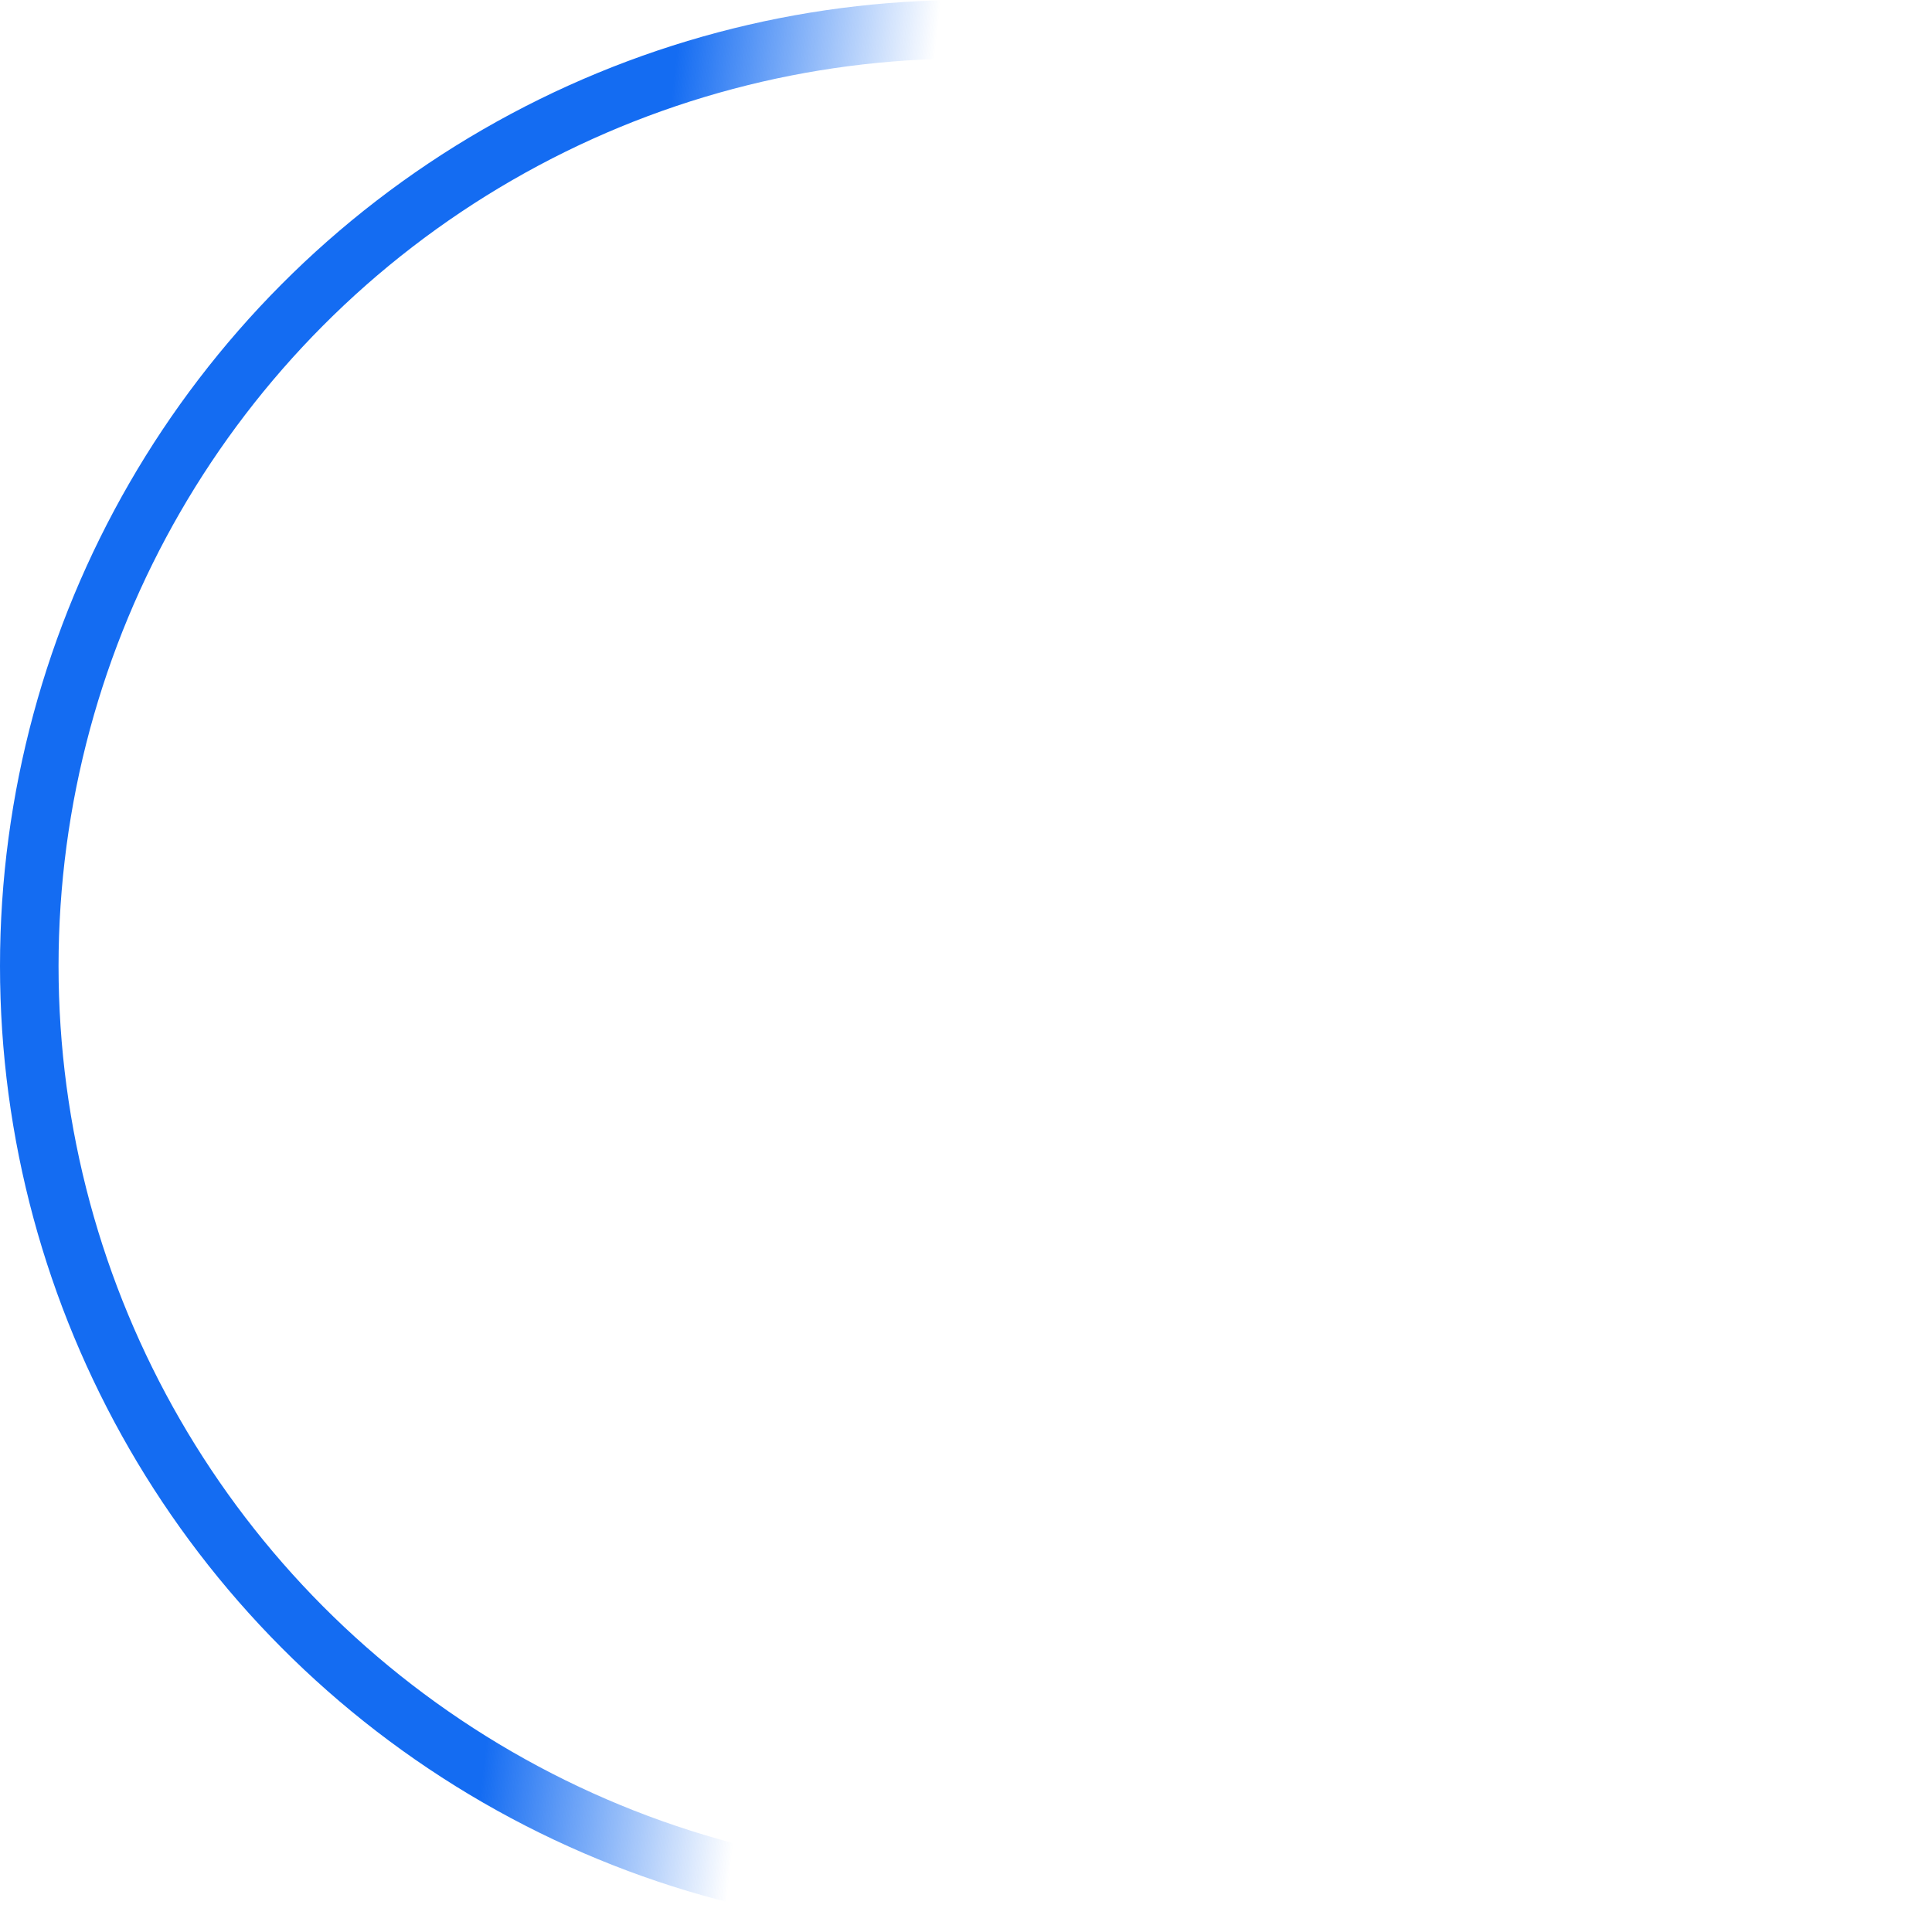 <svg width="165" height="165" viewBox="0 0 165 165" fill="none" xmlns="http://www.w3.org/2000/svg">
<circle cx="82.5" cy="82.5" r="80" stroke="url(#paint0_linear)" stroke-width="5"/>
<defs>
<linearGradient id="paint0_linear" x1="7" y1="53.5" x2="73.5" y2="61" gradientUnits="userSpaceOnUse">
<stop stop-color="#146CF2"/>
<stop offset="0.672" stop-color="#146CF2"/>
<stop offset="1" stop-color="#146CF2" stop-opacity="0"/>
</linearGradient>
</defs>
</svg>

